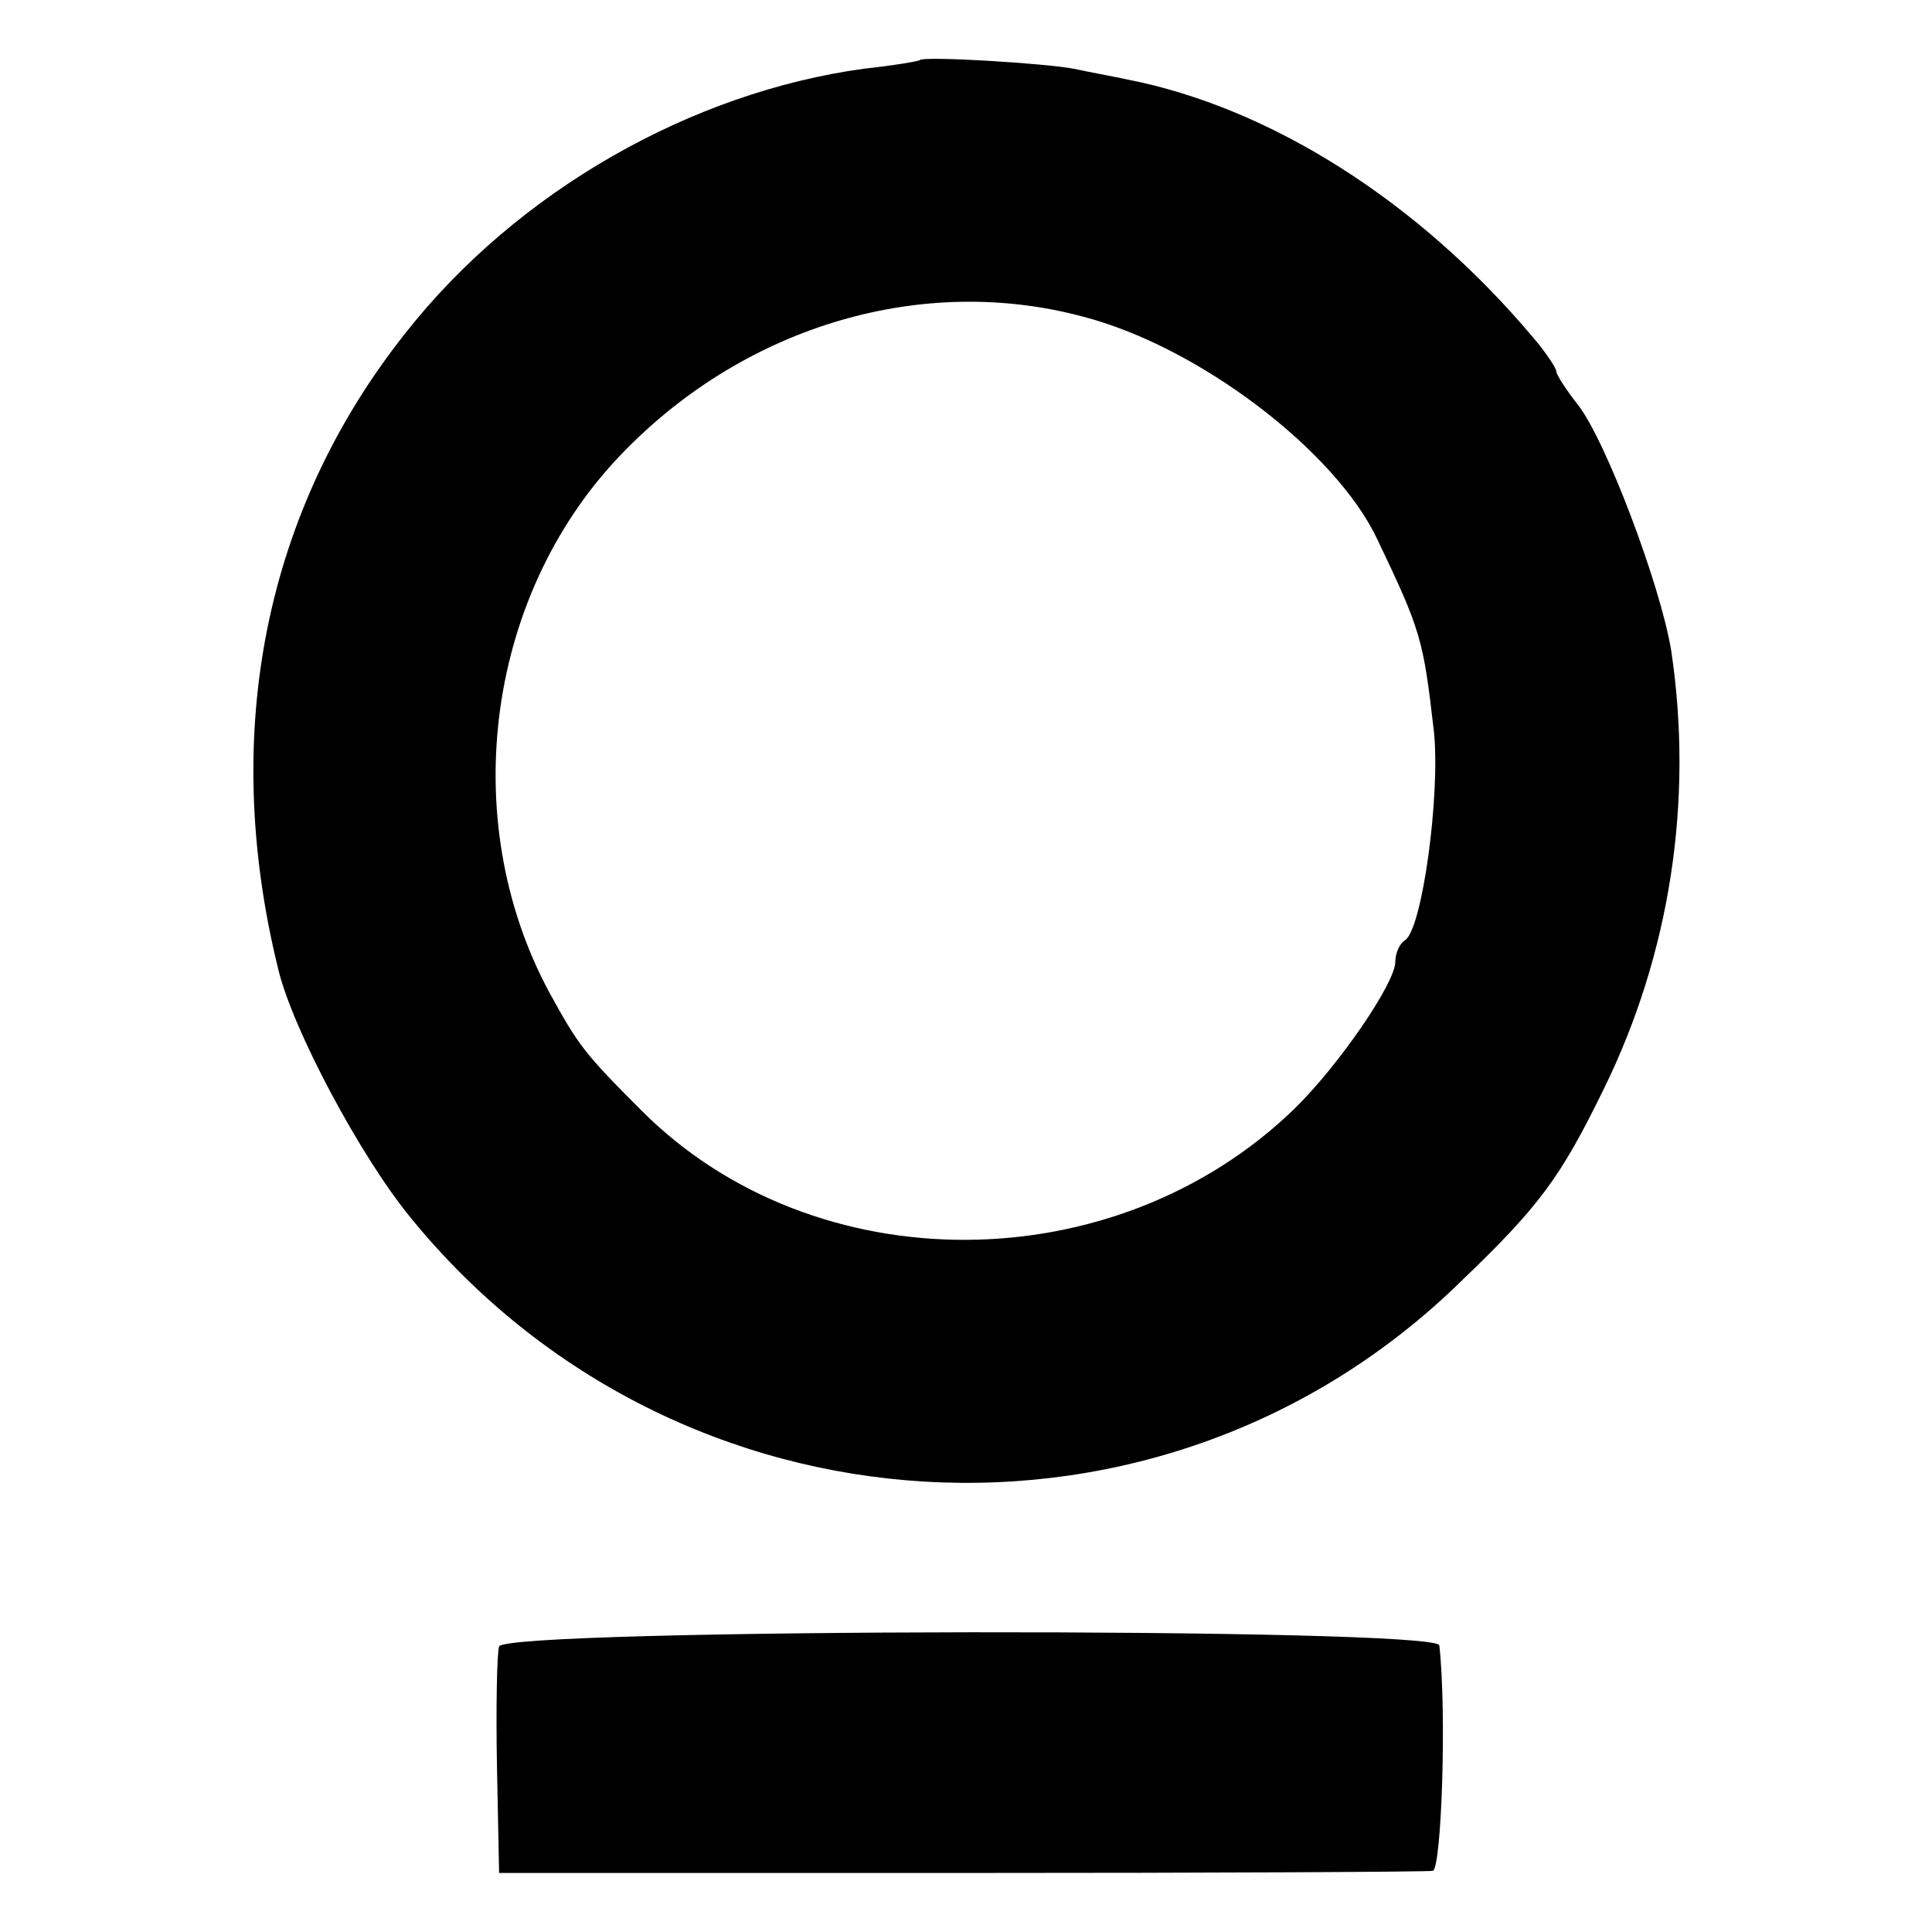 <?xml version="1.0" standalone="no"?>
<!DOCTYPE svg PUBLIC "-//W3C//DTD SVG 20010904//EN"
 "http://www.w3.org/TR/2001/REC-SVG-20010904/DTD/svg10.dtd">
<svg version="1.0" xmlns="http://www.w3.org/2000/svg"
 width="180pt" height="180pt" viewBox="0 0 180 180"
 preserveAspectRatio="xMidYMid meet">
<g transform="translate(0,180) scale(0.1,-0.1)"
fill="#000000" stroke="none">
<path d="M857 1744 c-1 -1 -24 -5 -52 -8 -161 -22 -323 -114 -427 -246 -131
-165 -173 -372 -119 -592 13 -56 77 -176 124 -233 248 -304 701 -331 979 -58
72 69 92 96 132 178 62 126 84 269 63 409 -10 61 -61 196 -87 229 -11 14 -20
28 -20 31 0 3 -10 18 -22 32 -107 127 -245 214 -378 240 -14 3 -36 7 -50 10
-26 5 -139 12 -143 8z m152 -239 c108 -28 235 -125 274 -207 41 -86 43 -93 53
-180 6 -59 -11 -184 -27 -194 -5 -3 -9 -12 -9 -20 0 -20 -53 -97 -94 -137
-167 -162 -447 -163 -608 -2 -54 54 -59 61 -86 110 -88 163 -58 376 71 506
114 116 277 164 426 124z"/>
<path d="M465 266 c-2 -6 -3 -56 -2 -111 l2 -100 430 0 c237 0 435 1 440 2 8
3 13 147 6 210 -1 17 -871 16 -876 -1z"/>
</g>
</svg>
